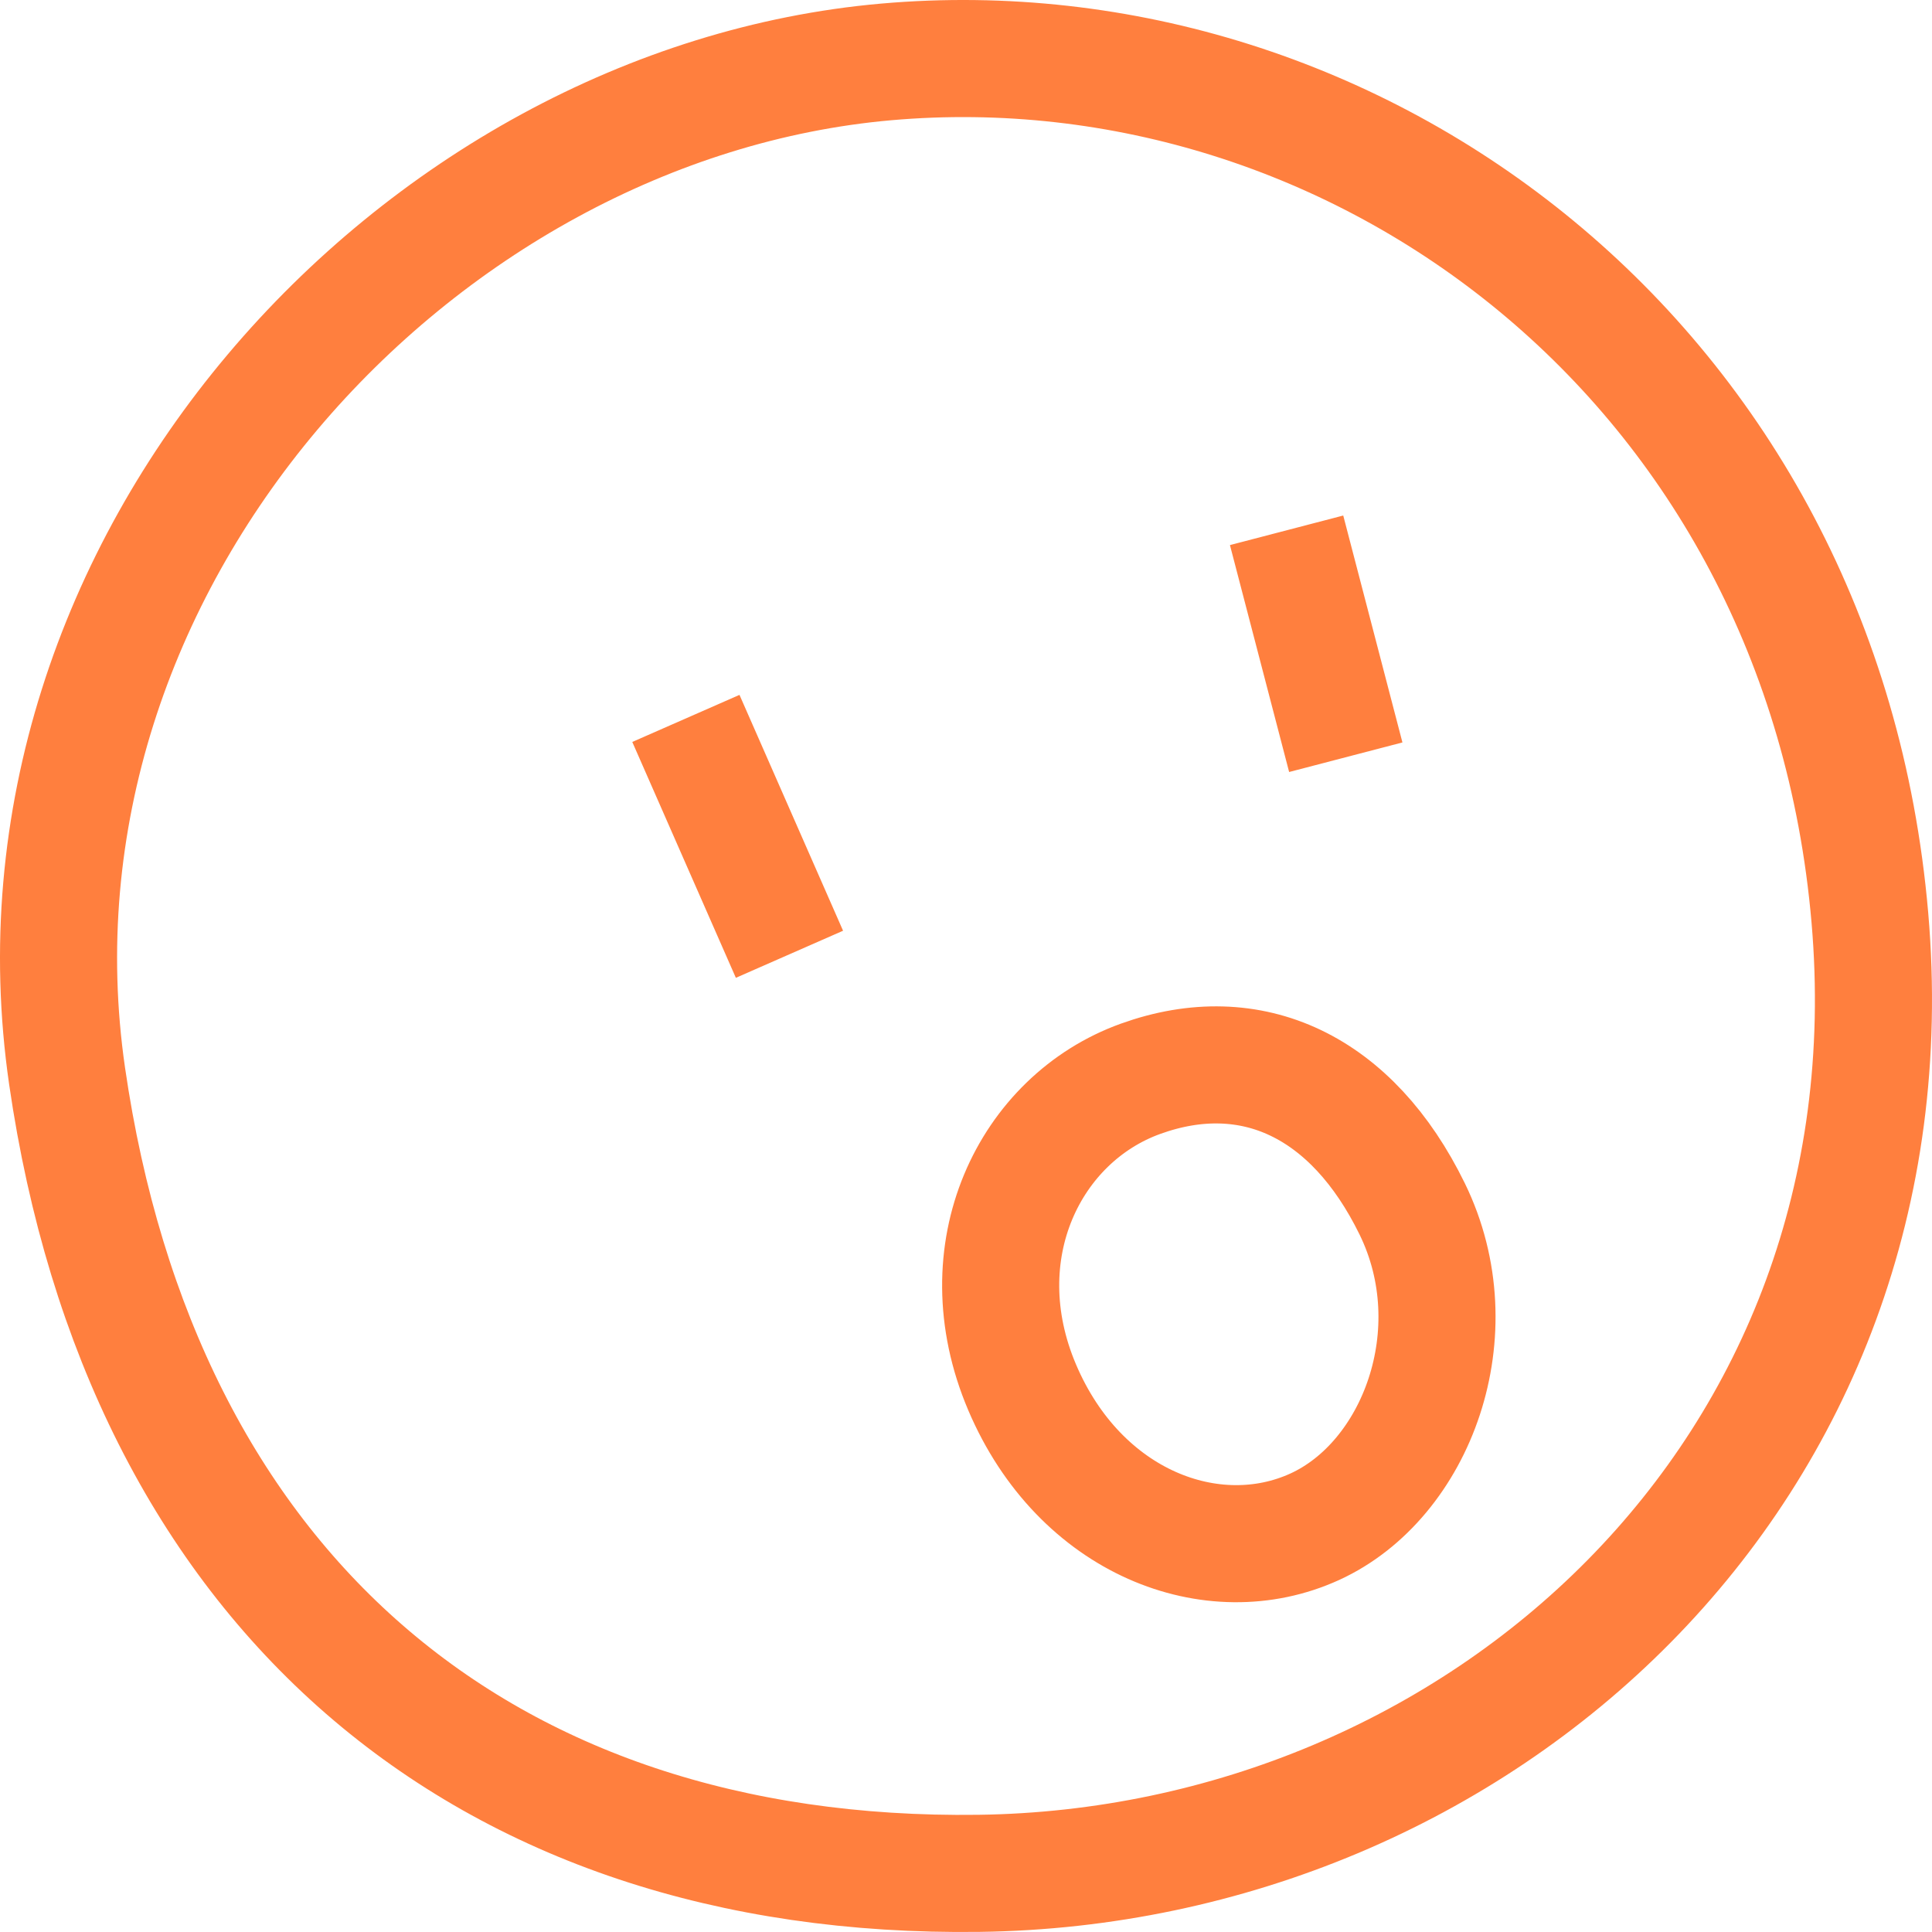 <svg width="165" height="165" viewBox="0 0 165 165" fill="none" xmlns="http://www.w3.org/2000/svg">
<path d="M109.88 45.29L114.935 64.67M58.577 61.355L67.423 81.499M159.695 78.381C163.783 125.776 126.159 159.421 83.618 159.99C41.078 160.56 12.086 135.667 5.73 91.9C-0.626 48.134 35.514 8.816 75.696 5.287C115.878 1.759 155.607 30.986 159.695 78.381ZM87.292 118.479C82.363 106.886 87.936 95.543 97.41 92.132C106.884 88.72 115.482 92.747 120.612 103.255C125.741 113.762 120.981 126.417 112.286 130.39C103.59 134.363 92.221 130.073 87.292 118.479Z" stroke="#FF7F3E" stroke-width="10"/>
</svg>
